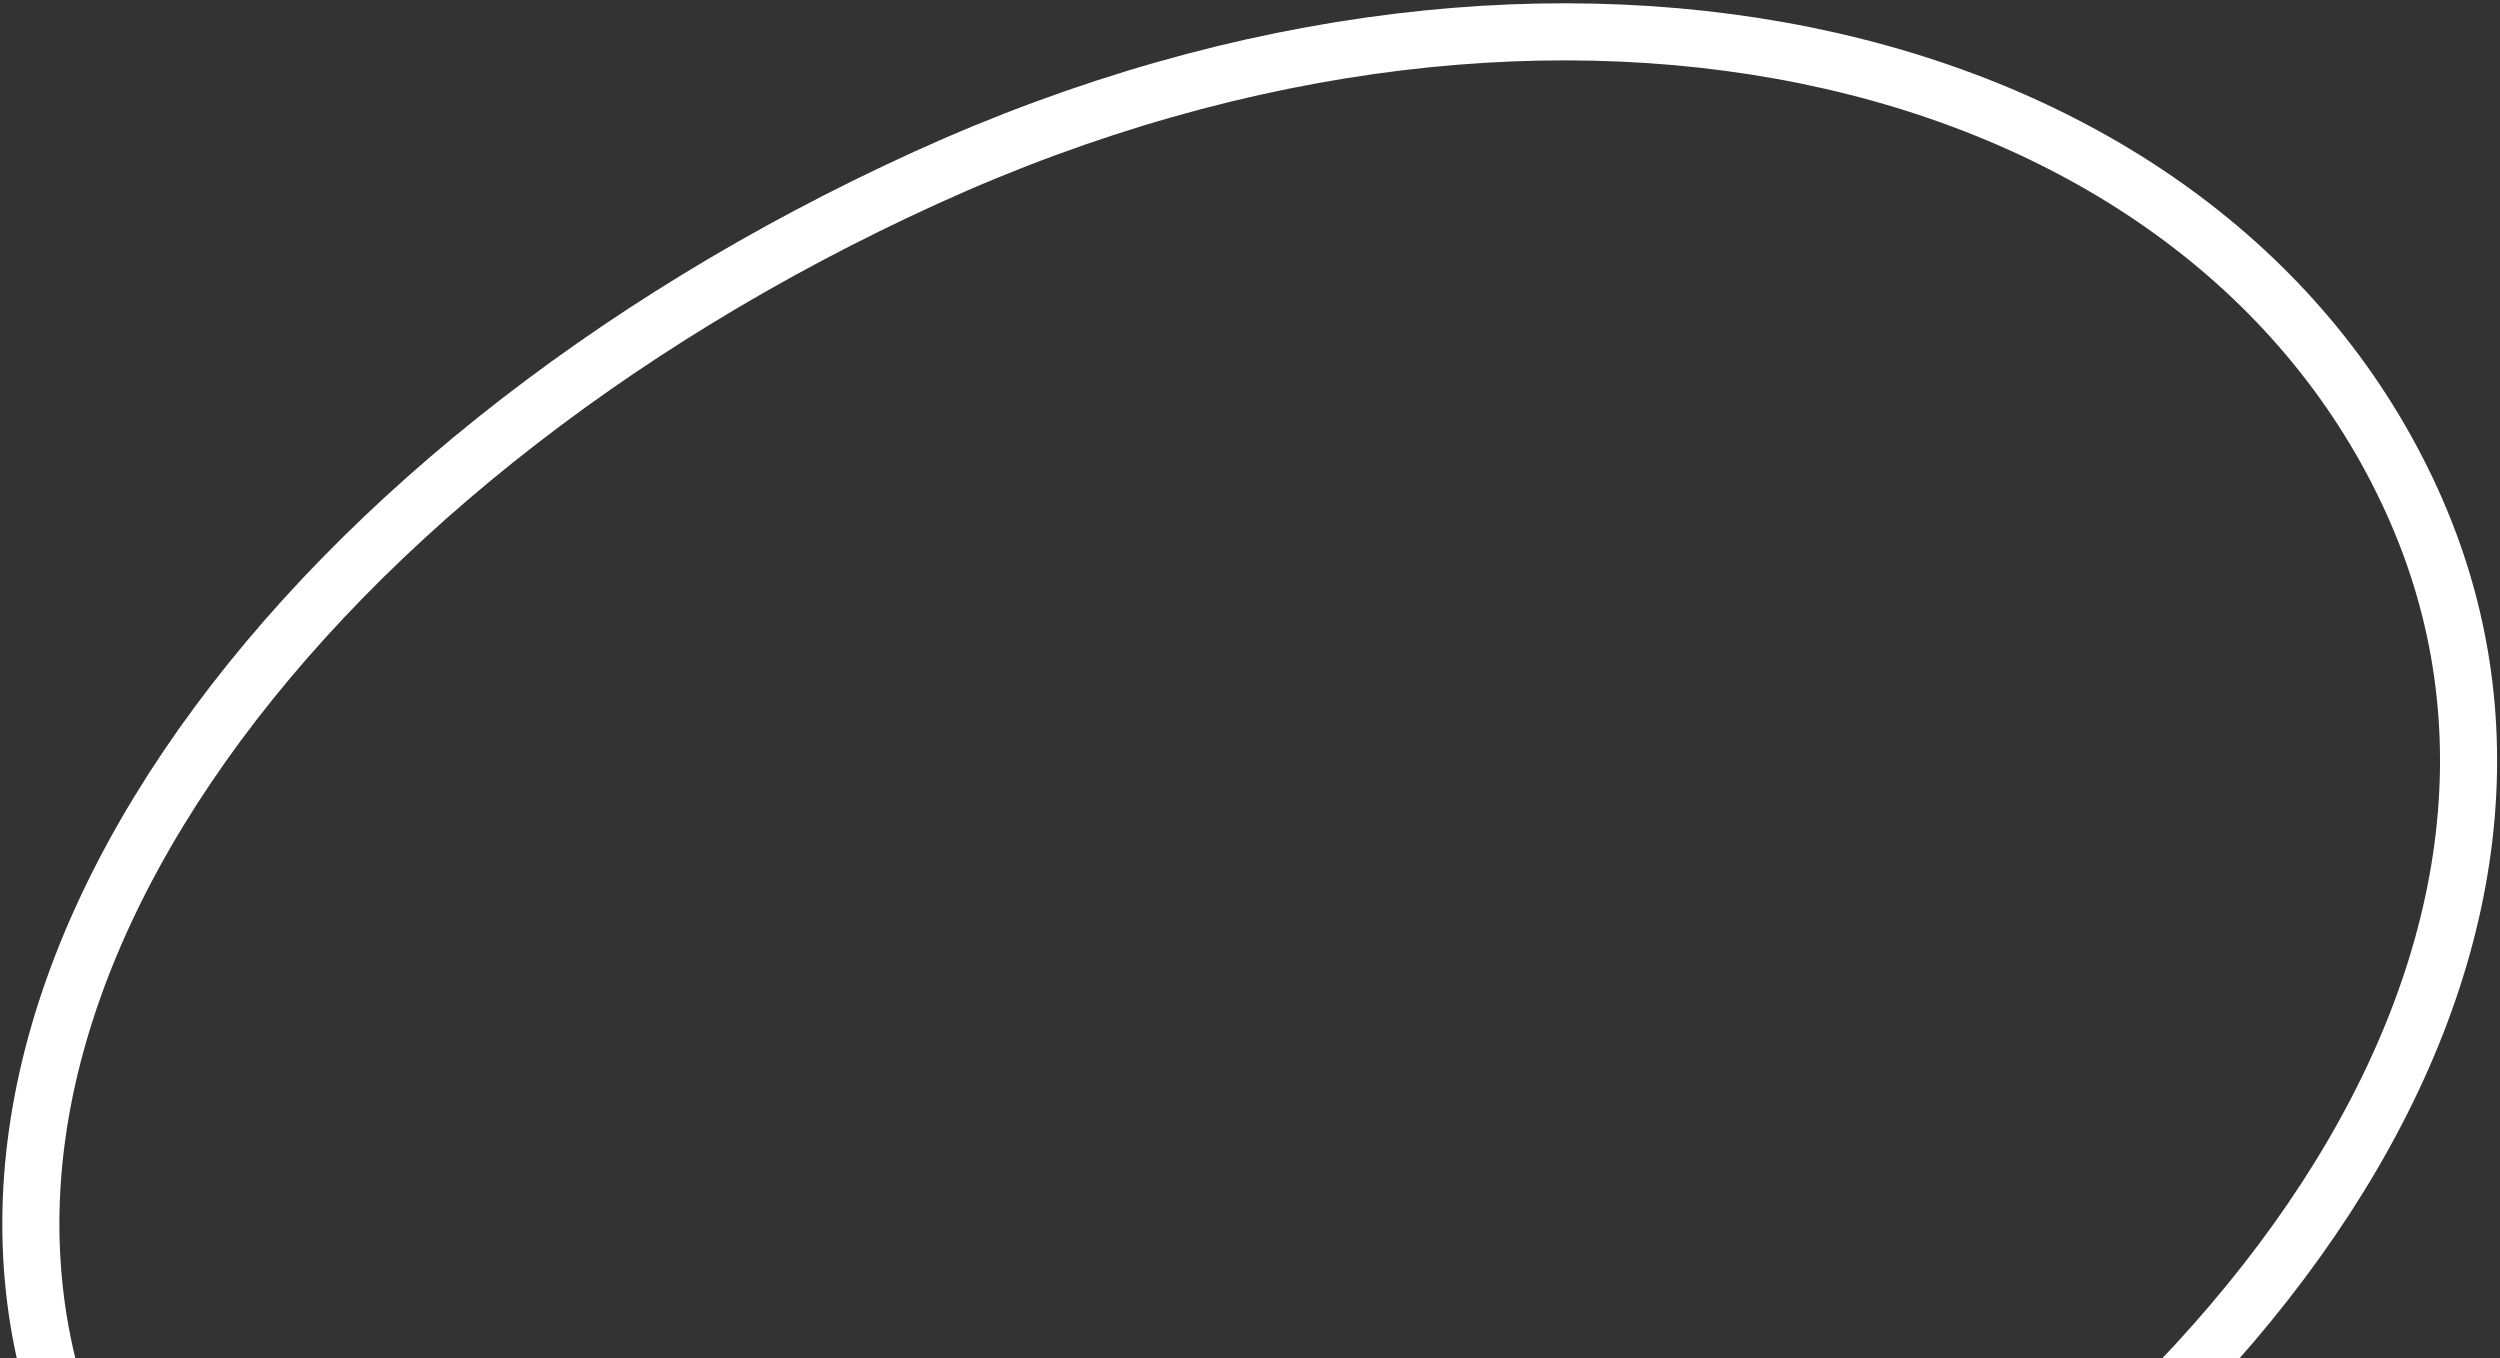 <svg width="219" height="119" viewBox="0 0 219 119" fill="none" xmlns="http://www.w3.org/2000/svg">
<rect x="0" y="0" width="219" height="119" fill="#333333" stroke="none"/>
<path d="M211.27 43.84C220.242 63.527 216.691 84.997 203.767 104.916C190.823 124.867 168.556 143.082 140.605 155.82C112.756 168.512 83.876 171.711 59.745 166.737C35.613 161.762 16.416 148.675 7.413 128.92C-1.531 109.294 2.7 87.507 16.393 67.2C30.095 46.882 53.129 28.317 81.082 15.579C137.001 -9.905 193.258 4.318 211.27 43.84Z" stroke="white" stroke-width="5"/>
</svg>
